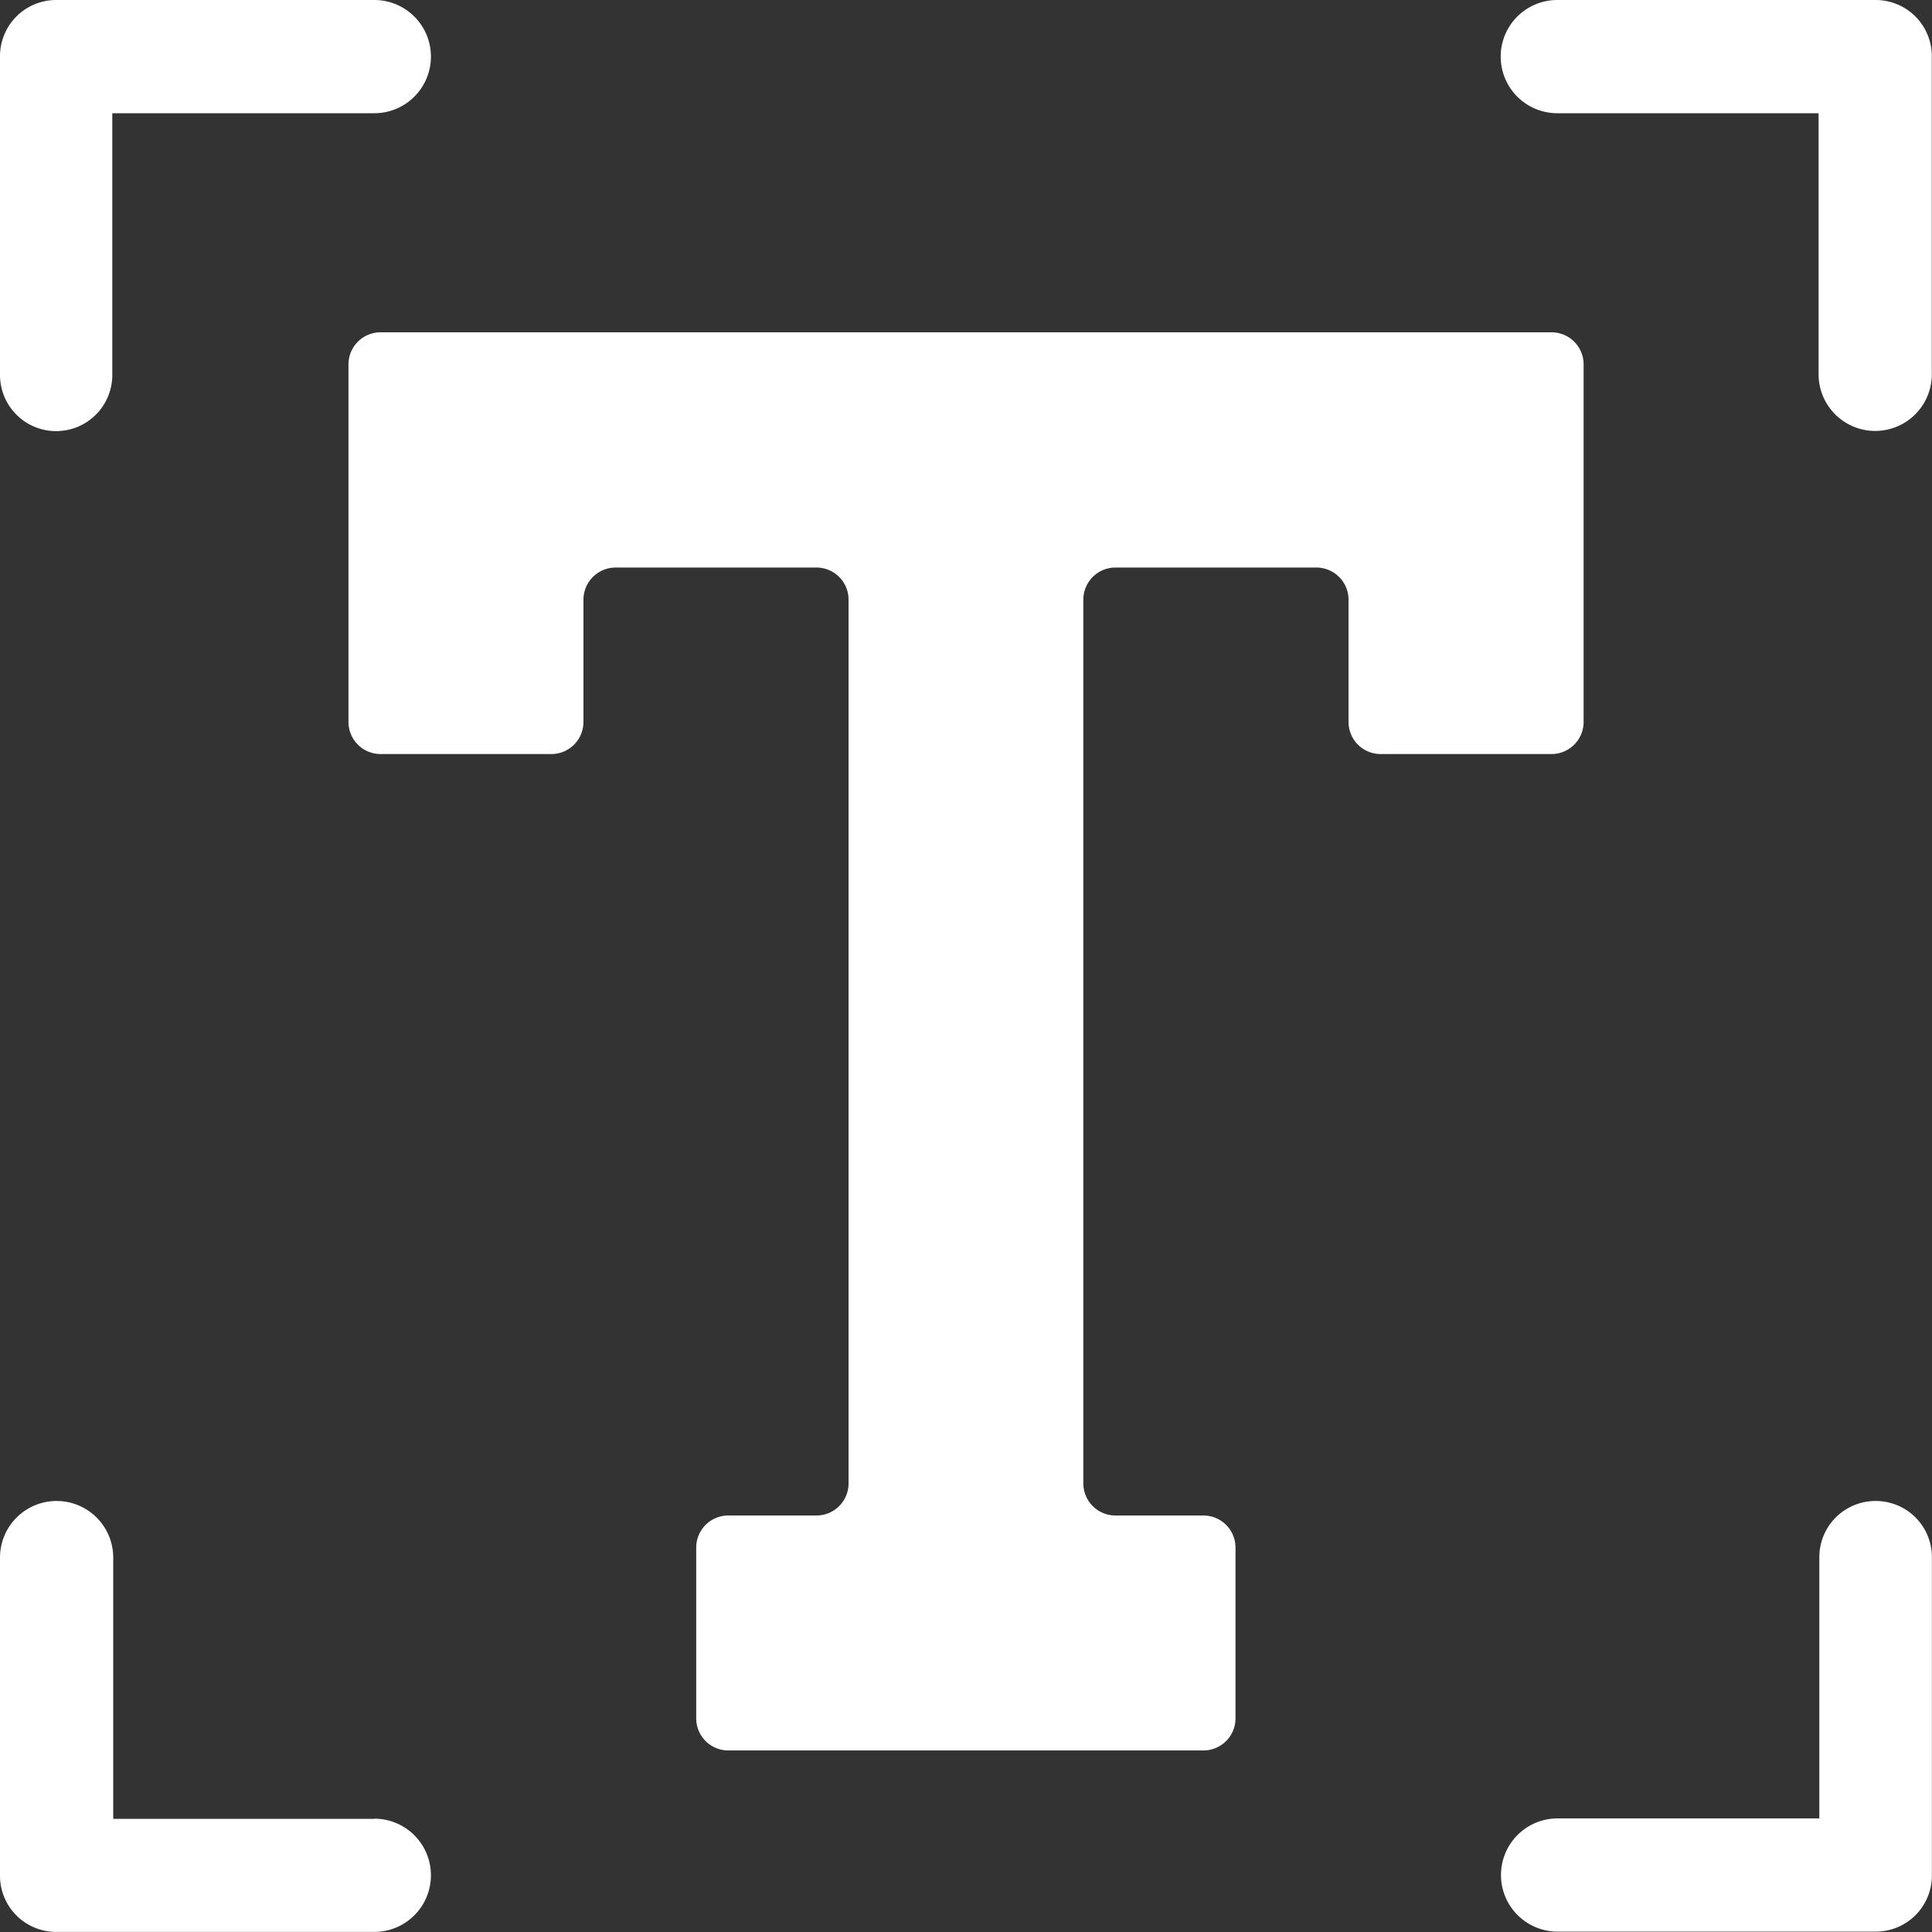 <svg id="text-bg" xmlns="http://www.w3.org/2000/svg" width="20.646" height="20.646" viewBox="0 0 20.646 20.646">
  <rect x="0" y="0" width="20.646" height="20.646" fill="#333333" stroke="none"/>
  <g id="Group_223" data-name="Group 223">
    <path id="Path_356" data-name="Path 356" d="M.6,4.607a.6.6,0,0,0,.6-.6V1.21H4A.6.6,0,1,0,4,0H.6A.6.6,0,0,0,0,.6V4A.6.6,0,0,0,.6,4.607Z" fill="#fff"/>
    <path id="Path_357" data-name="Path 357" d="M401.767,0h-3.4a.6.6,0,0,0,0,1.21h2.792V4a.6.6,0,1,0,1.21,0V.6A.6.6,0,0,0,401.767,0Z" transform="translate(-381.725)" fill="#fff"/>
    <path id="Path_358" data-name="Path 358" d="M401.767,397.765a.6.6,0,0,0-.6.6v2.792H398.37a.6.6,0,0,0,0,1.21h3.4a.6.6,0,0,0,.6-.6v-3.4A.6.6,0,0,0,401.767,397.765Z" transform="translate(-381.725 -381.725)" fill="#fff"/>
    <path id="Path_359" data-name="Path 359" d="M4,401.162H1.21V398.37a.6.6,0,0,0-1.21,0v3.4a.6.6,0,0,0,.6.6H4a.6.6,0,1,0,0-1.21Z" transform="translate(0 -381.725)" fill="#fff"/>
    <path id="Path_360" data-name="Path 360" d="M105.539,92.3v-3.82a.343.343,0,0,0-.344-.343H92.684a.343.343,0,0,0-.344.343V92.3a.343.343,0,0,0,.344.344h1.824a.343.343,0,0,0,.343-.344V90.995a.344.344,0,0,1,.344-.344H97.34a.343.343,0,0,1,.344.344v9.442a.343.343,0,0,1-.344.344H96.4a.343.343,0,0,0-.344.344v1.824a.343.343,0,0,0,.344.343h5.075a.343.343,0,0,0,.344-.343v-1.824a.343.343,0,0,0-.344-.344h-.938a.343.343,0,0,1-.344-.344V90.995a.343.343,0,0,1,.344-.344h2.146a.344.344,0,0,1,.344.344V92.3a.343.343,0,0,0,.343.344H105.2A.343.343,0,0,0,105.539,92.3Z" transform="translate(-88.616 -84.586)" fill="#fff"/>
  </g>
</svg>
